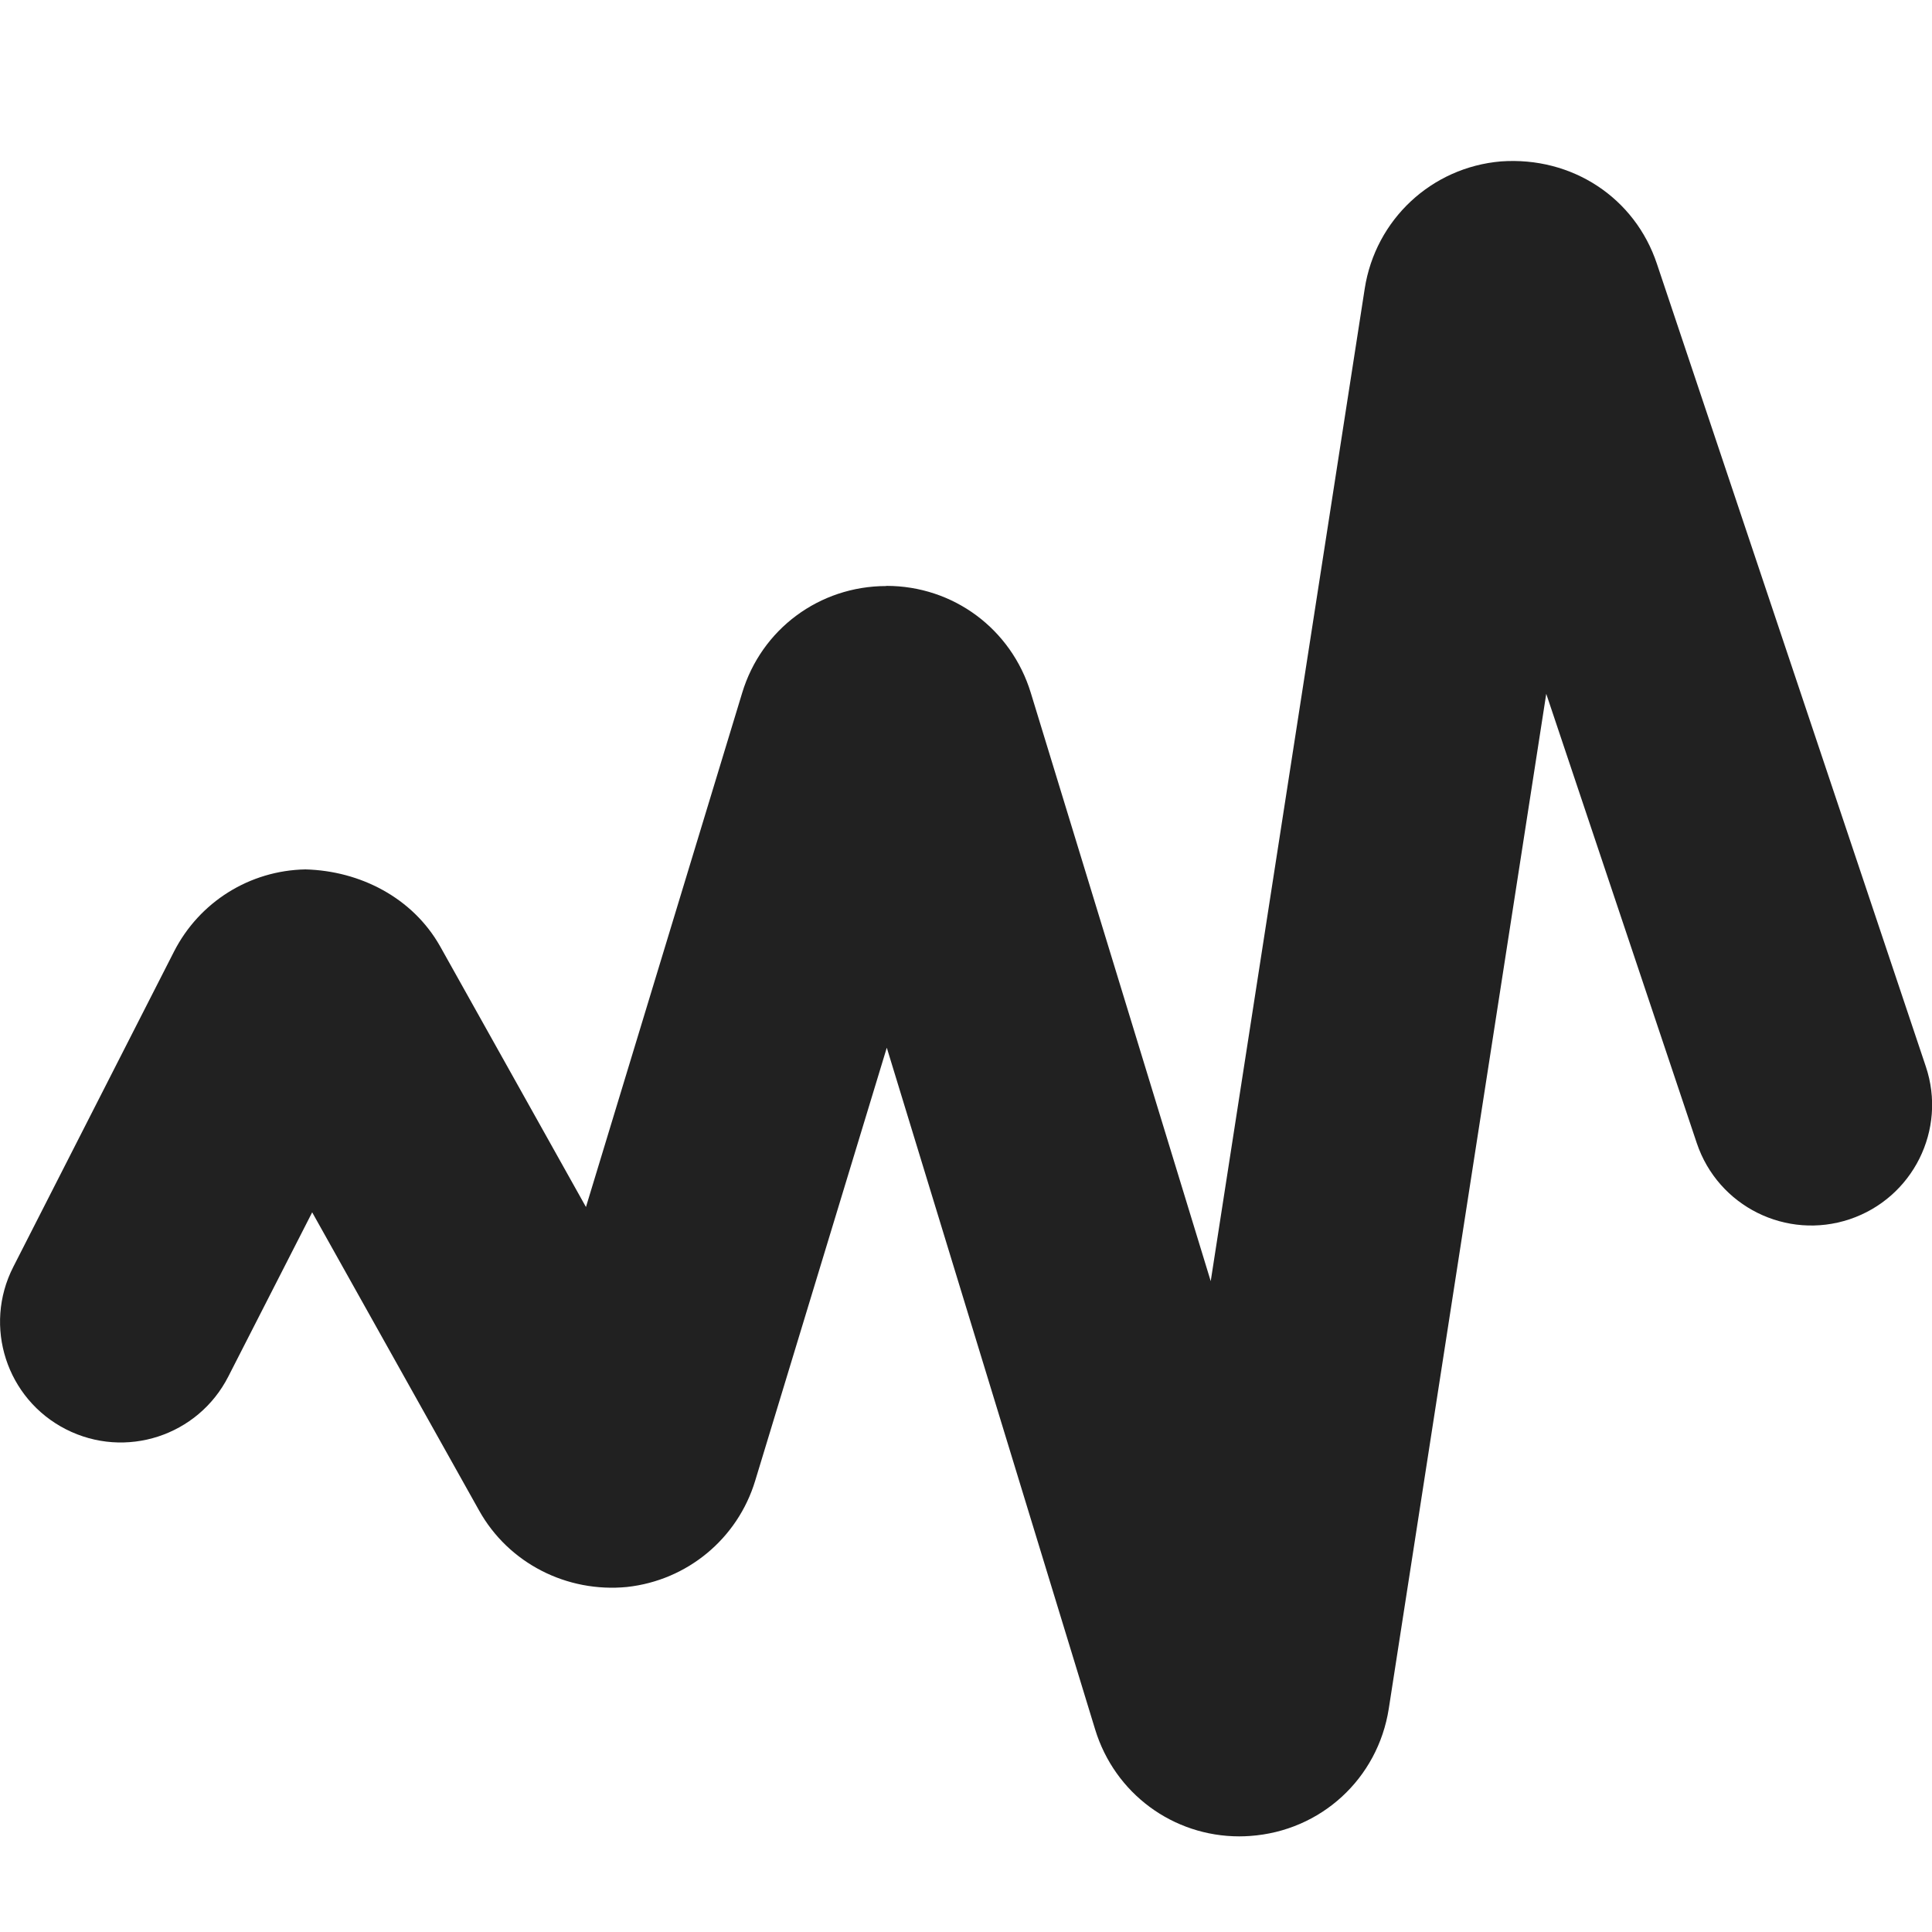 <?xml version="1.0" encoding="UTF-8" standalone="no"?>
<svg width="24px" height="24px" viewBox="0 0 24 24" version="1.1" xmlns="http://www.w3.org/2000/svg" xmlns:xlink="http://www.w3.org/1999/xlink">
    <!-- Generator: Sketch 40.3 (33839) - http://www.bohemiancoding.com/sketch -->
    <title>Spark Line</title>
    <desc>Created with Sketch.</desc>
    <defs></defs>
    <g id="Fill-v2" stroke="none" stroke-width="1" fill="none" fill-rule="evenodd">
        <g id="Spark-Line" fill="#212121">
            <path d="M20.583,3.278 C20.309,2.455 19.528,1.942 18.646,2.005 C17.782,2.078 17.086,2.729 16.953,3.586 L15.04,15.915 L12.805,8.607 C12.562,7.812 11.842,7.278 11.012,7.278 C11.01,7.278 11.01,7.278 11.009,7.28 C10.178,7.281 9.458,7.816 9.219,8.609 L7.279,14.994 L5.467,11.755 C5.127,11.153 4.476,10.818 3.794,10.8 C3.102,10.813 2.476,11.204 2.161,11.822 L0.165,15.738 C-0.212,16.476 0.081,17.379 0.819,17.755 C1.559,18.132 2.46,17.837 2.836,17.1 L3.878,15.06 L5.951,18.763 C6.318,19.422 7.045,19.787 7.789,19.714 C8.539,19.632 9.163,19.113 9.381,18.395 L11.016,13.015 L13.604,21.483 C13.848,22.281 14.573,22.812 15.395,22.812 C15.44,22.812 15.484,22.81 15.529,22.807 C16.407,22.746 17.116,22.097 17.252,21.225 L19.208,8.619 L21.078,14.2 C21.343,14.988 22.193,15.408 22.977,15.146 C23.763,14.882 24.187,14.033 23.923,13.248 L20.583,3.278 Z" id="Fill-1"></path>
        </g>
    </g>
</svg>